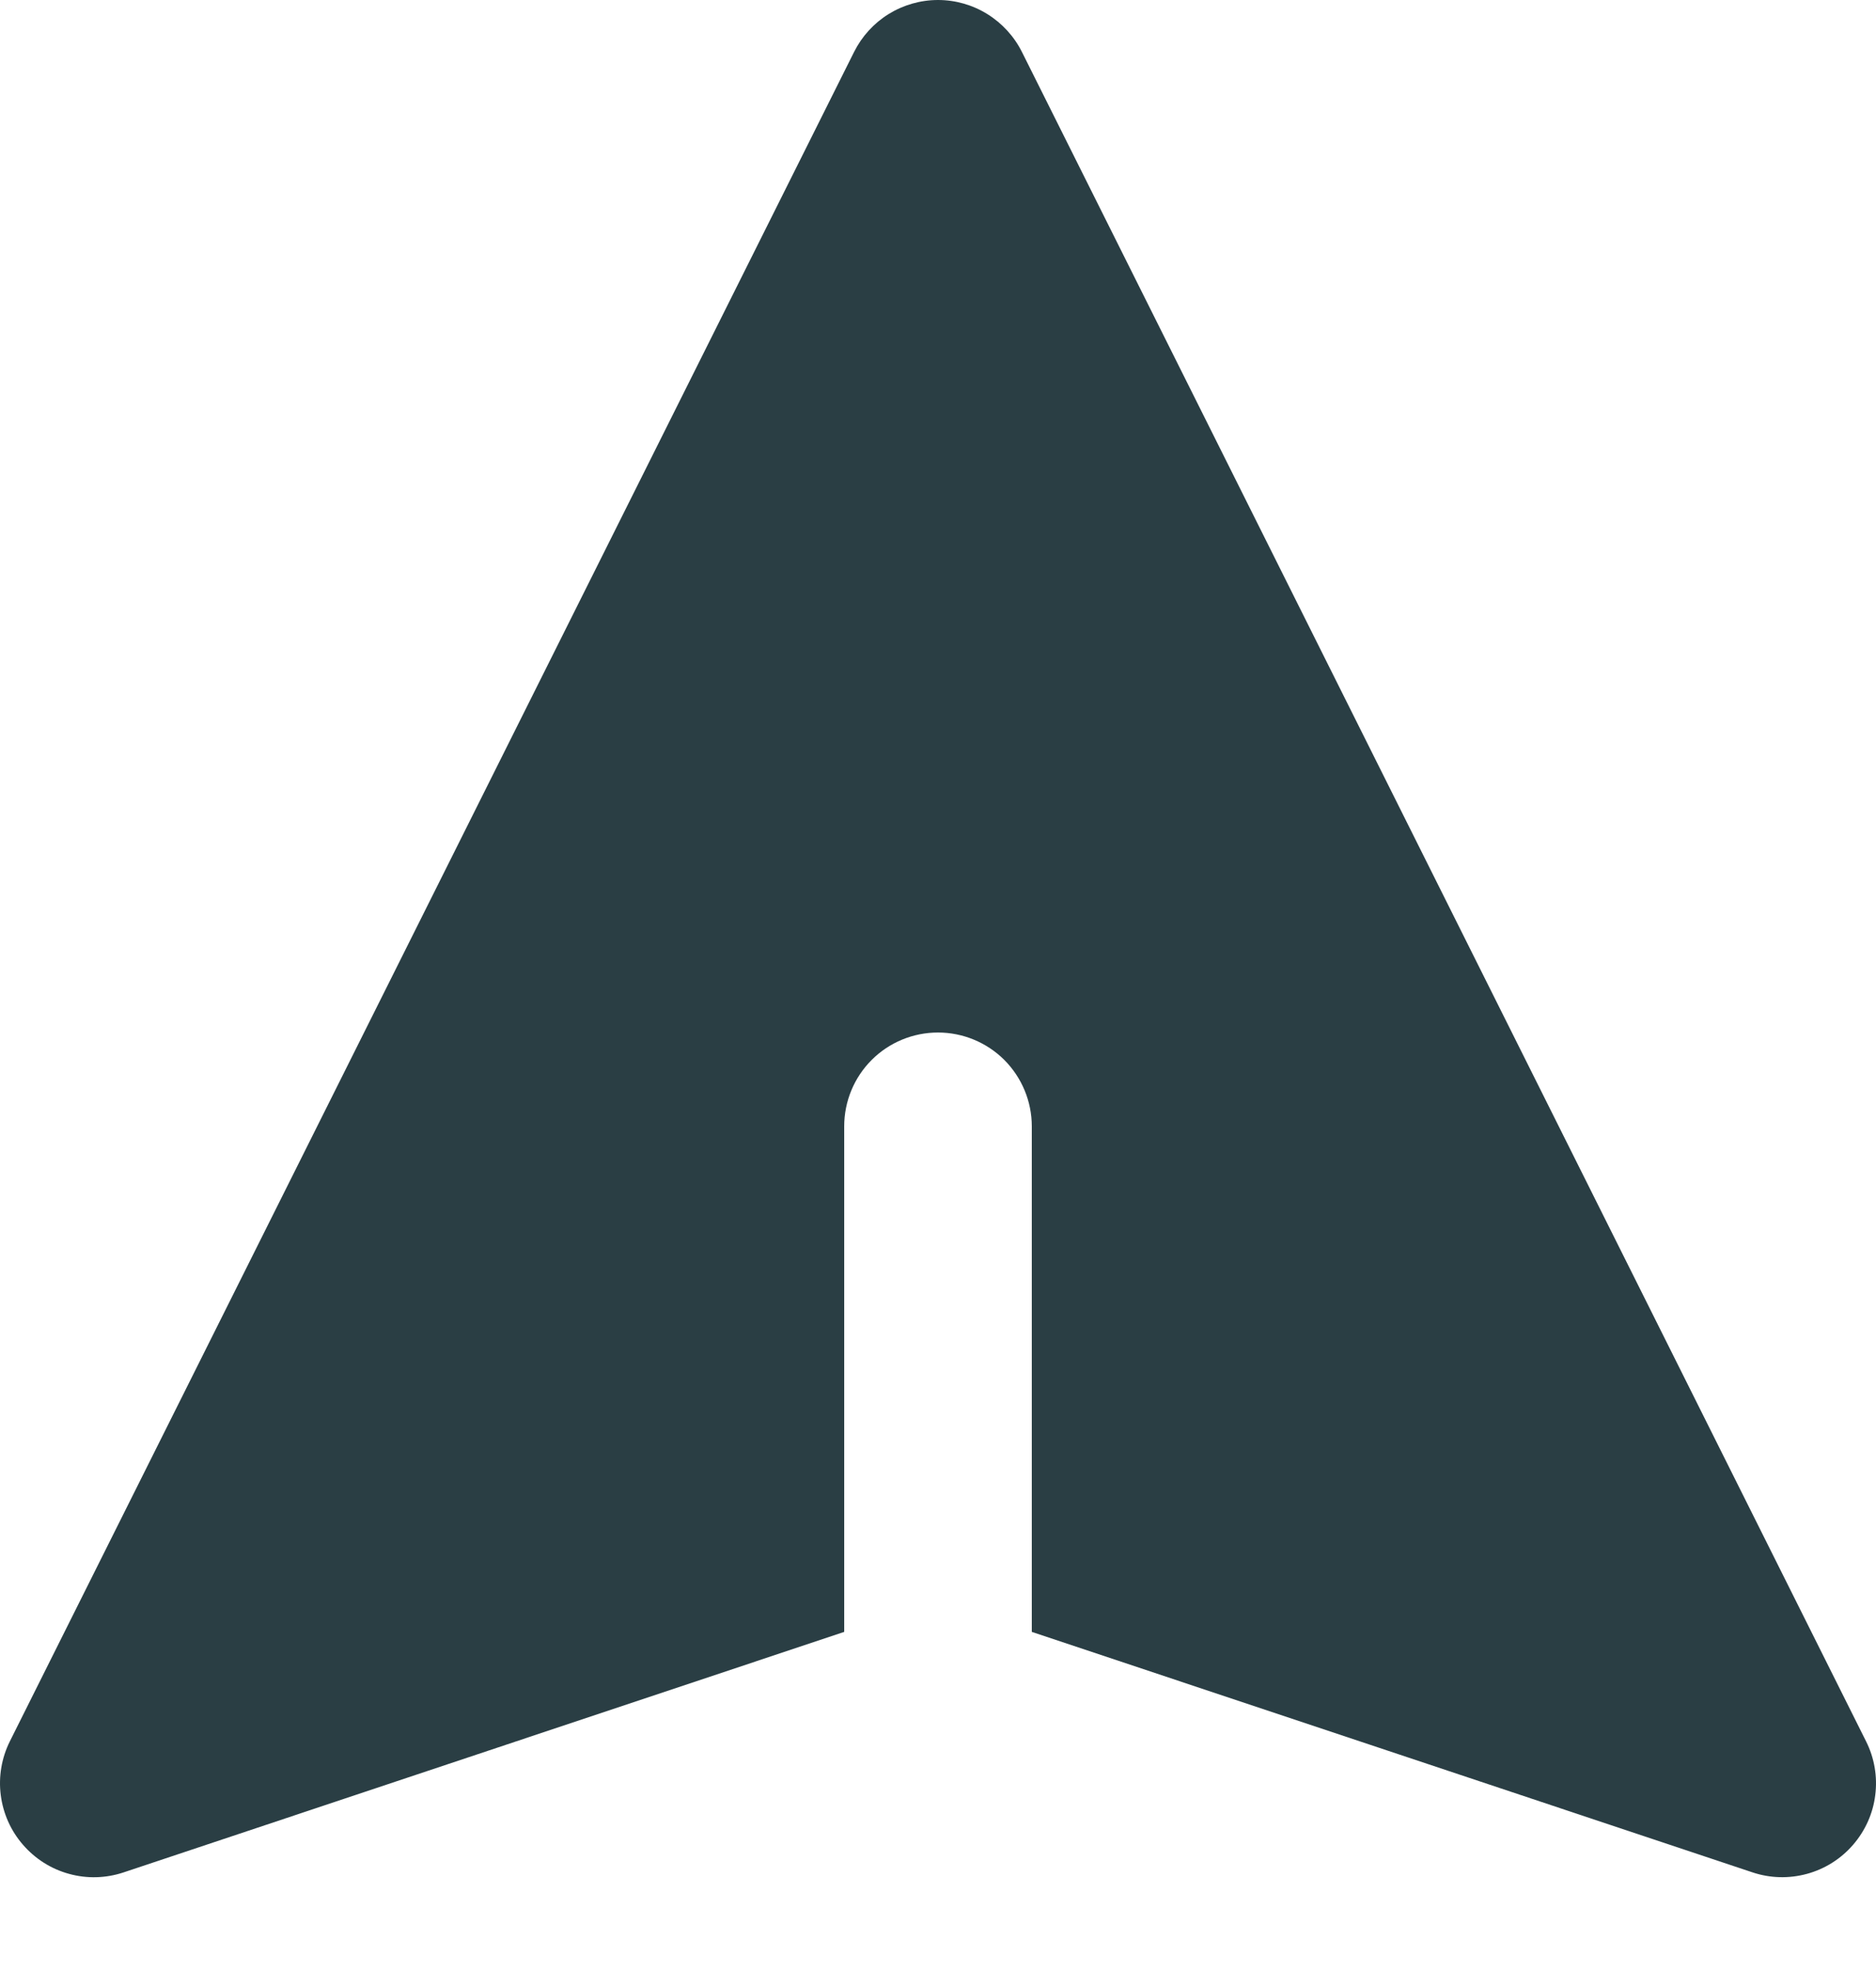 <svg width="20" height="21" viewBox="0 0 20 21" fill="none" xmlns="http://www.w3.org/2000/svg">
<path fill-rule="evenodd" clip-rule="evenodd" d="M0.245 19.655C0.115 19.506 0.033 19.322 0.008 19.125C-0.017 18.929 0.017 18.73 0.105 18.553L9.105 0.554C9.188 0.388 9.315 0.248 9.473 0.15C9.632 0.052 9.814 -6.15081e-06 10 -6.15894e-06C10.186 -6.16706e-06 10.368 0.052 10.526 0.15C10.684 0.248 10.812 0.388 10.895 0.554L19.894 18.553C19.983 18.73 20.017 18.929 19.992 19.126C19.968 19.322 19.885 19.506 19.755 19.656C19.626 19.805 19.455 19.913 19.264 19.965C19.073 20.017 18.871 20.012 18.683 19.949L11 17.387L11 12.001C11 11.735 10.894 11.481 10.707 11.293C10.519 11.106 10.265 11.001 10 11.001C9.734 11.001 9.48 11.106 9.293 11.293C9.105 11.481 9 11.735 9 12.001L9 17.387L1.316 19.95C1.128 20.012 0.927 20.018 0.736 19.965C0.545 19.913 0.375 19.805 0.245 19.655Z" fill="#2A3E44"/>
</svg>

